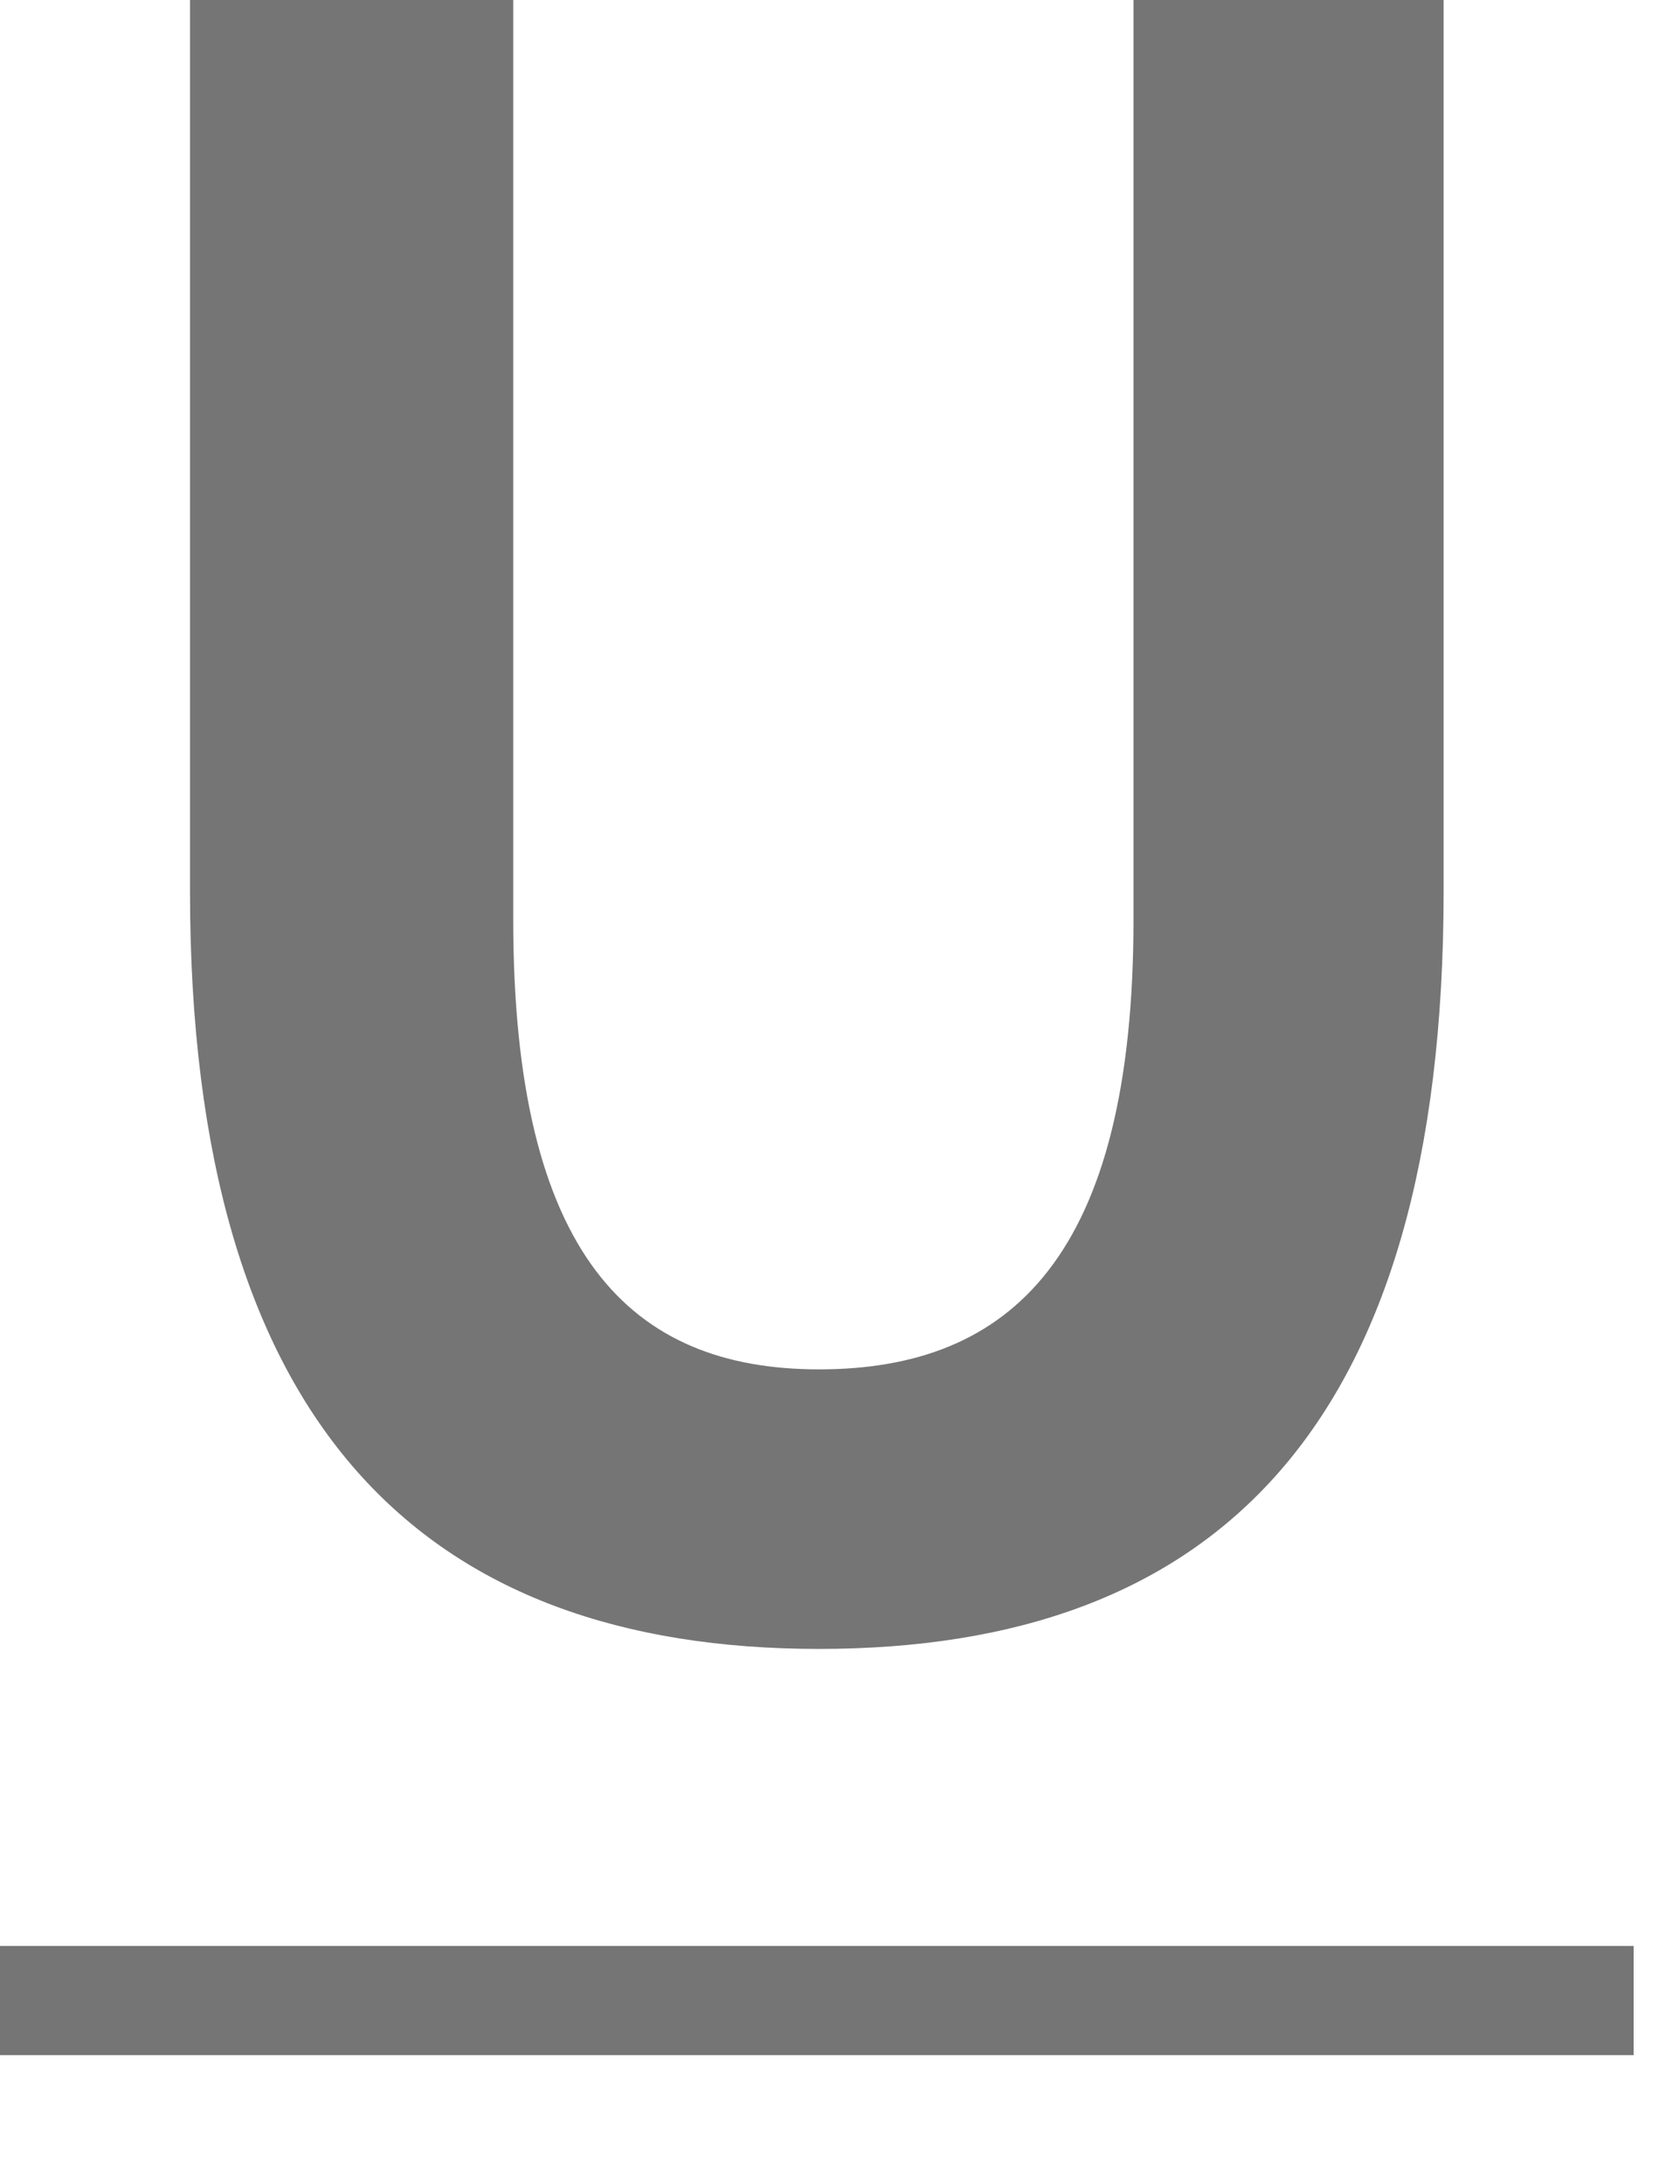 <svg width="10" height="13" viewBox="0 0 10 13" fill="none" xmlns="http://www.w3.org/2000/svg">
<path d="M4.875 9.815C7.228 9.815 8.593 8.502 8.593 5.304V0H6.747V5.473C6.747 7.475 6.019 8.151 4.875 8.151C3.757 8.151 3.055 7.475 3.055 5.473V0H1.131V5.304C1.131 8.502 2.535 9.815 4.875 9.815Z" fill="#757575"/>
<path d="M0 11.583H9.724V12.233H0V11.583Z" fill="#757575"/>
</svg>
